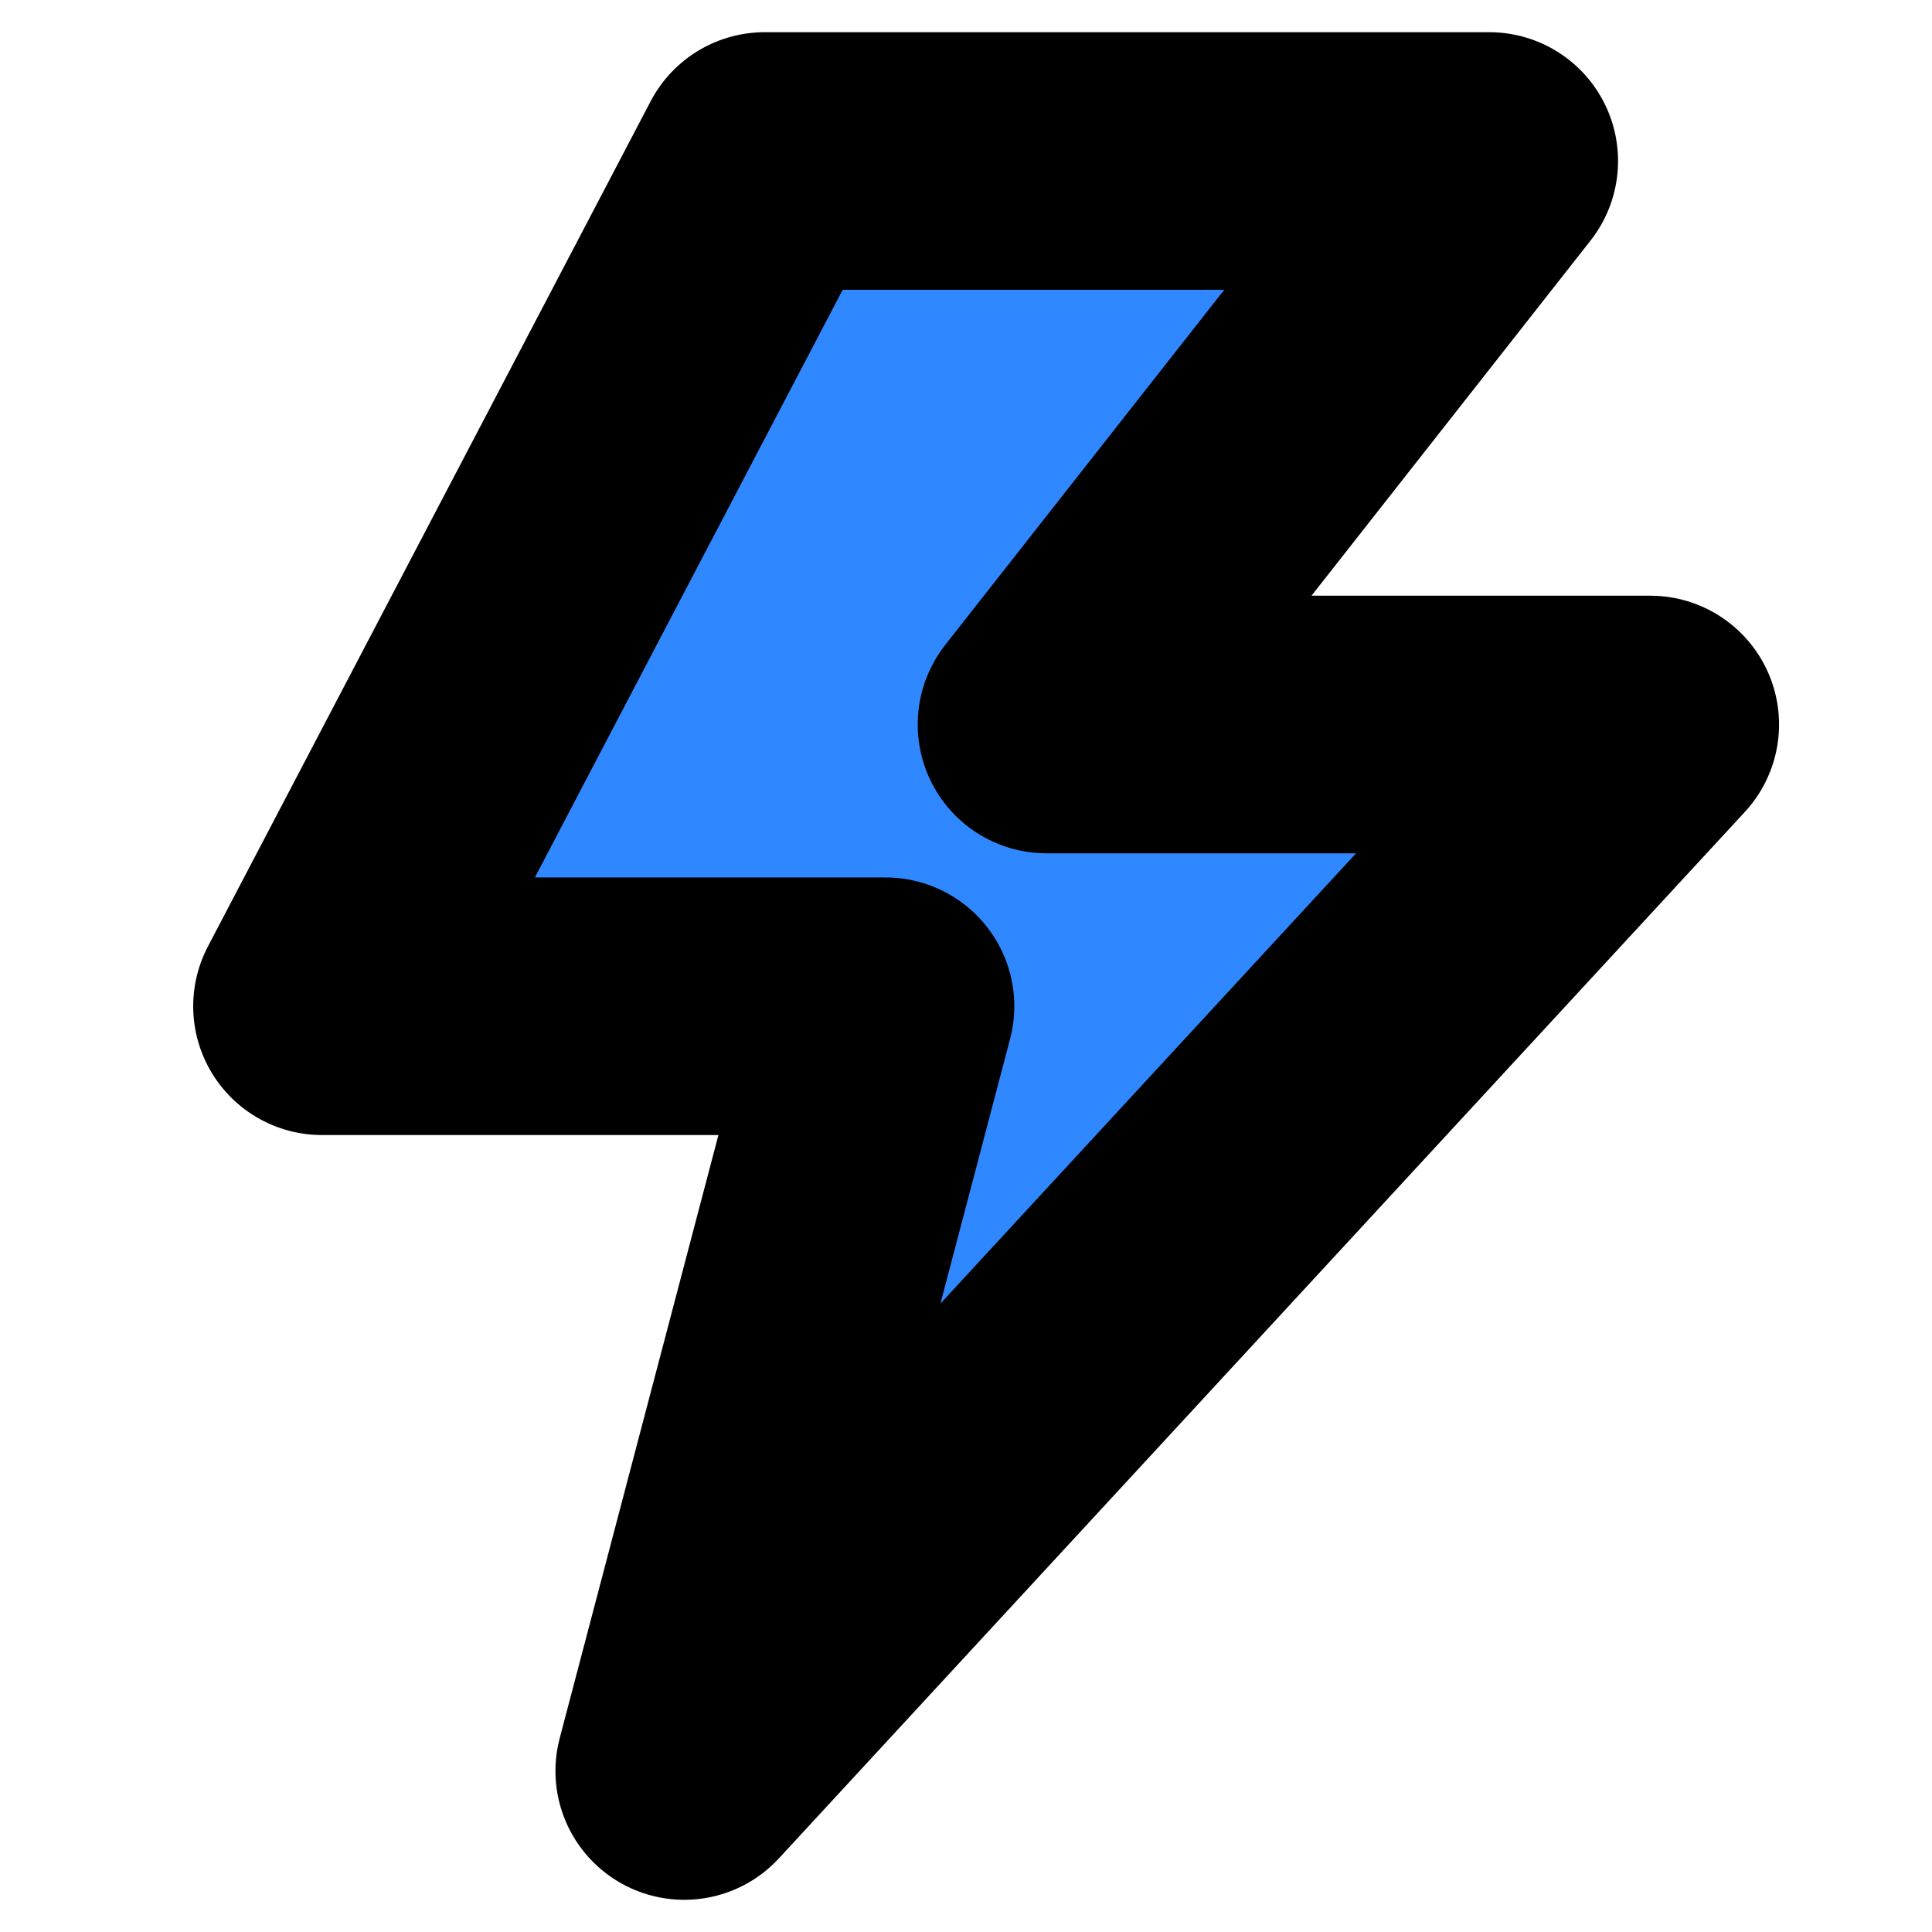 <svg width="30" height="30" viewBox="0 0 30 30" fill="none" xmlns="http://www.w3.org/2000/svg">
<path d="M11.875 2.5H23.125L16.25 11.25H25.625L10.625 27.5L13.75 15.625H5L11.875 2.5Z" fill="#2F88FF" stroke="black" stroke-width="4" stroke-linejoin="round"/>
</svg>
